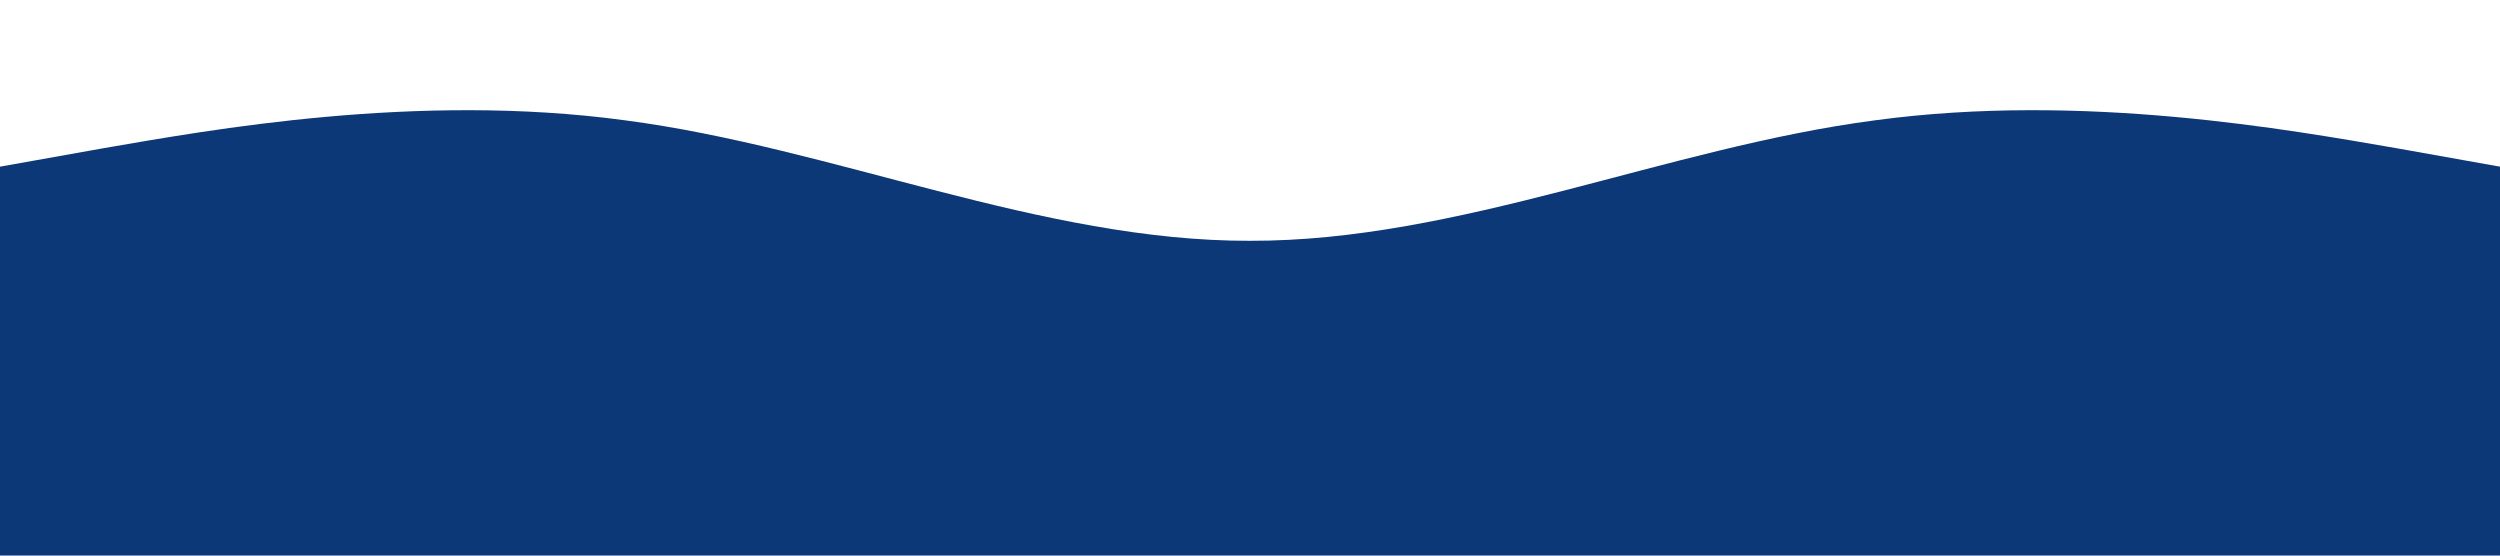 <?xml version="1.0" standalone="no"?><svg xmlns="http://www.w3.org/2000/svg" viewBox="0 0 1440 320"><path fill="#0D3878" fill-opacity="1.5" d="M0,96L60,85.3C120,75,240,53,360,69.3C480,85,600,139,720,138.7C840,139,960,85,1080,69.3C1200,53,1320,75,1380,85.3L1440,96L1440,320L1380,320C1320,320,1200,320,1080,320C960,320,840,320,720,320C600,320,480,320,360,320C240,320,120,320,60,320L0,320Z"></path></svg>